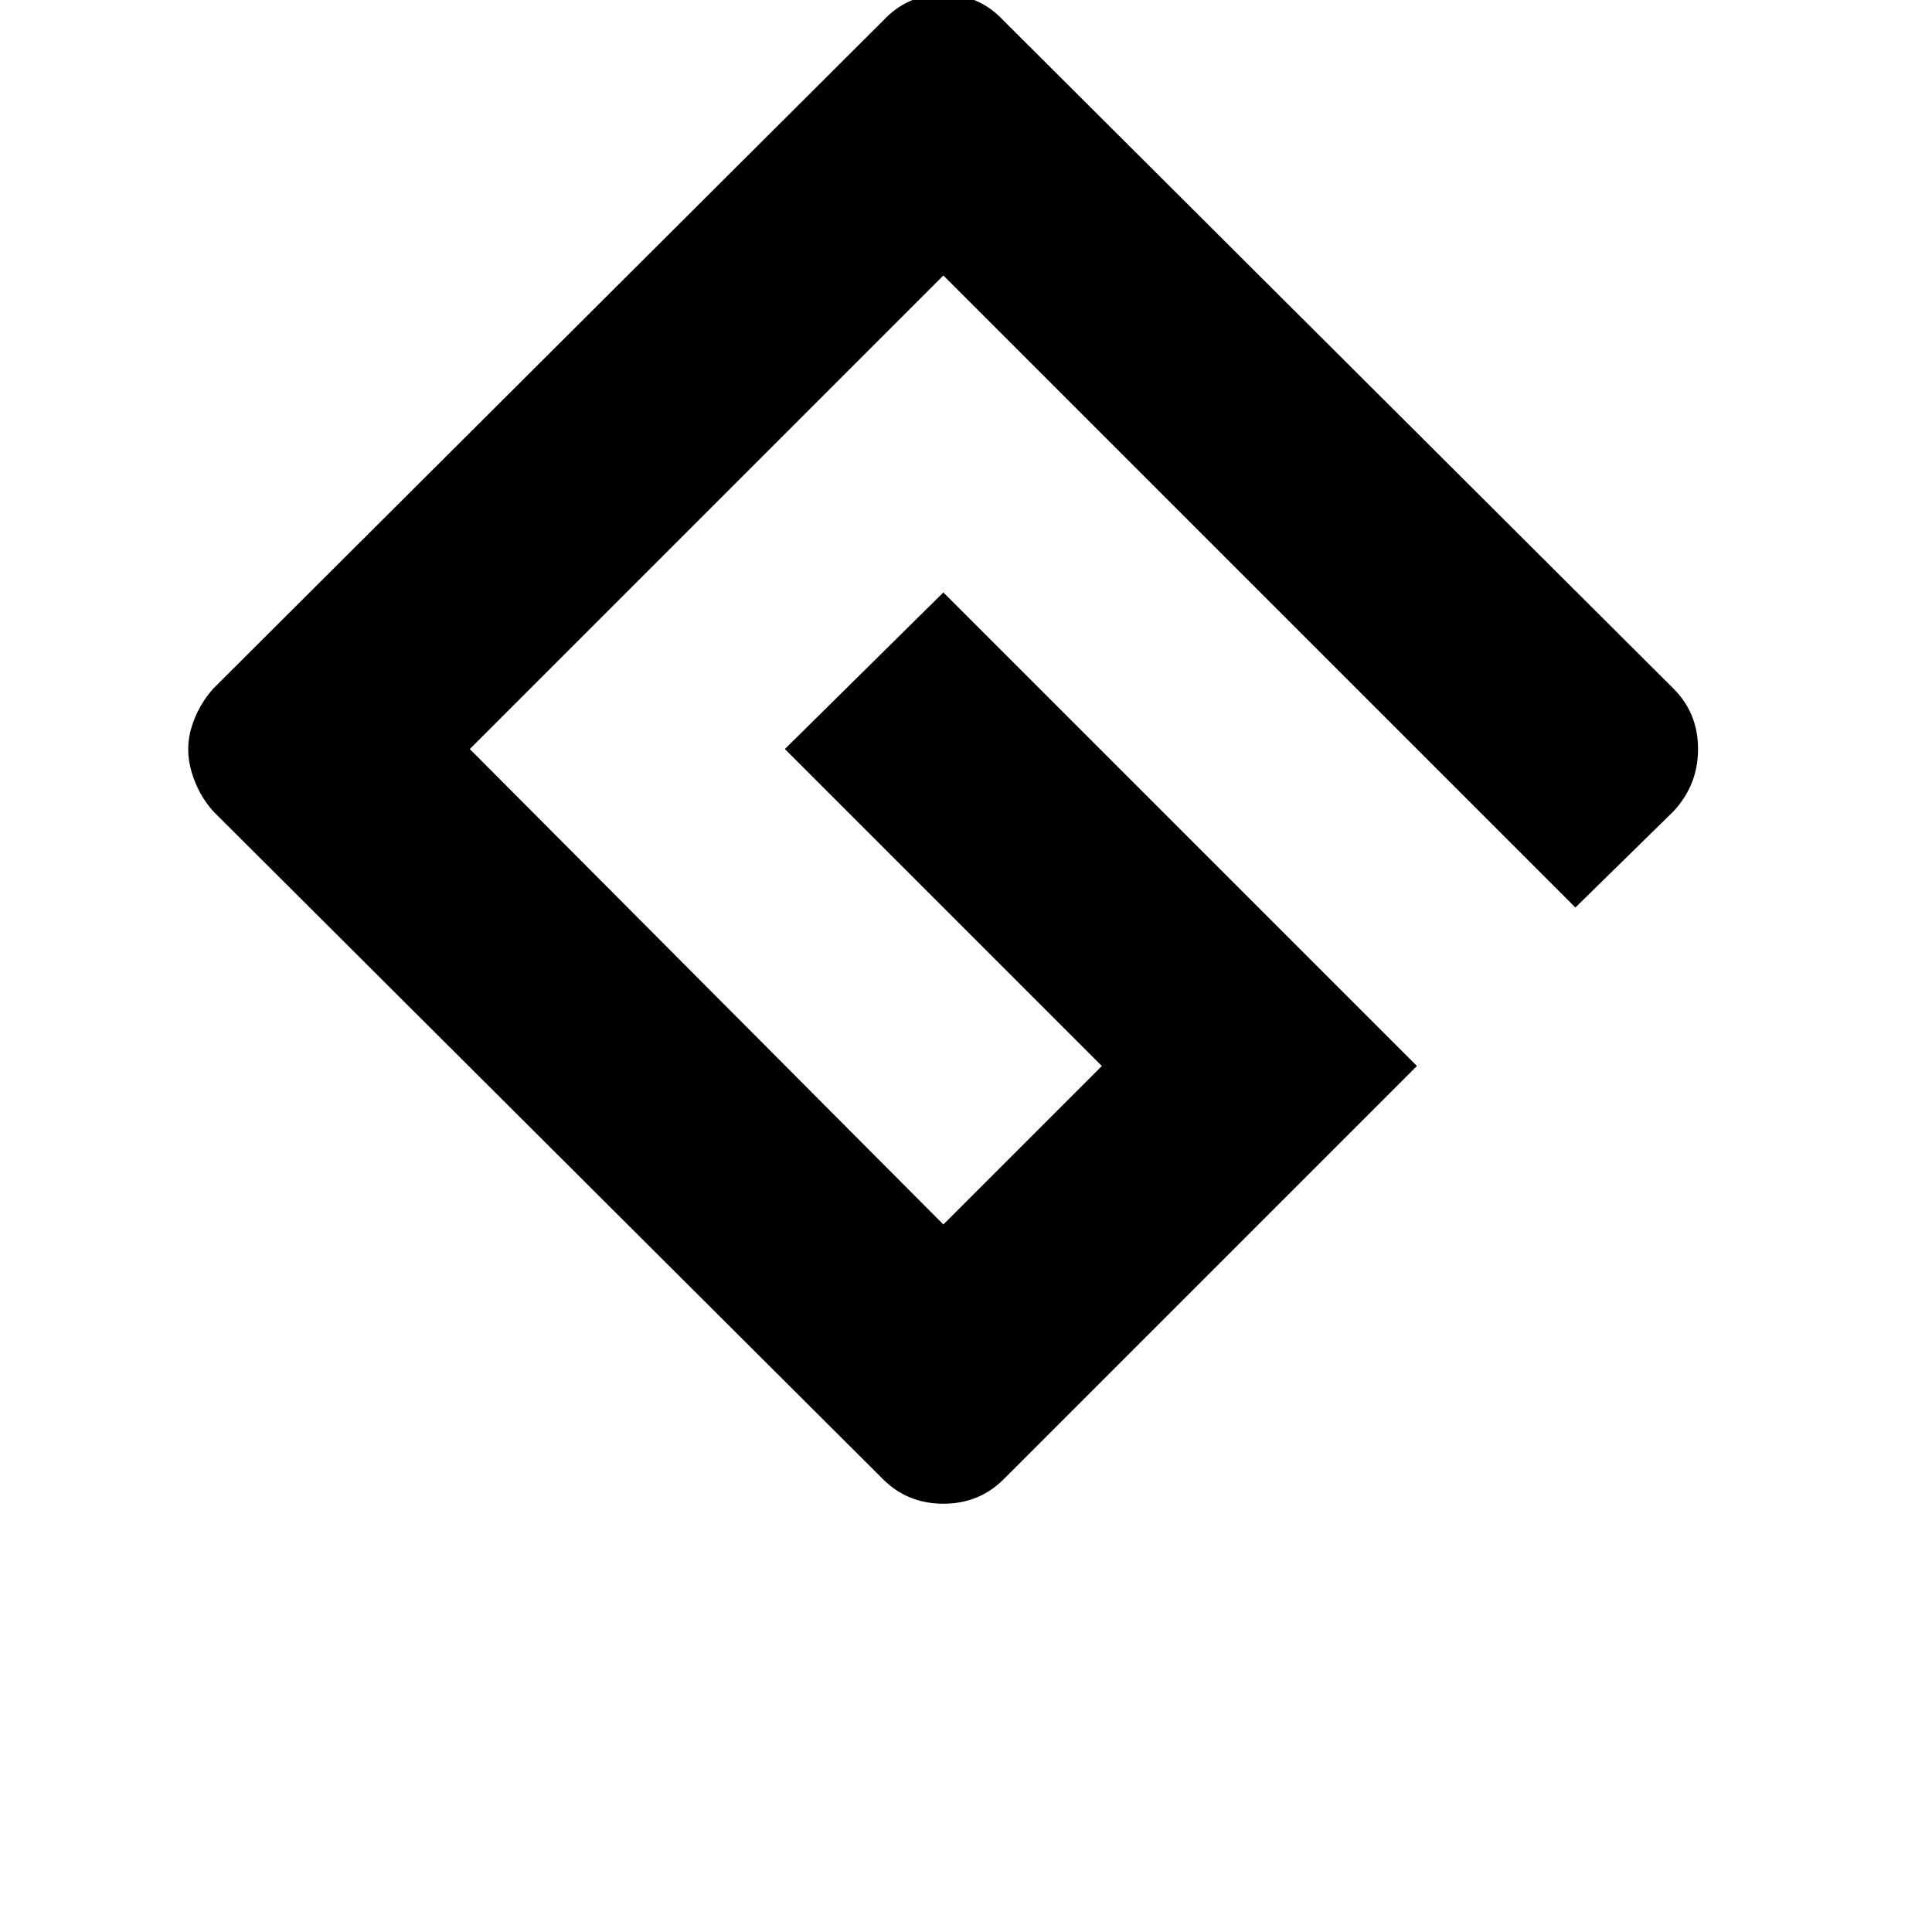 <svg width="64" height="64" viewBox="0 0 1024 1024" xmlns="http://www.w3.org/2000/svg"><path d="M500 797q-19 0-32-13L113 430q-8-9-11.5-21t0-23.5T113 365L468 11q13-14 32-14t32 14l355 354q13 13 13 32t-13 33l-52 51-335-335-251 251 251 252 84-84-168-168 84-83 251 251-219 219q-13 13-32 13z"/></svg>